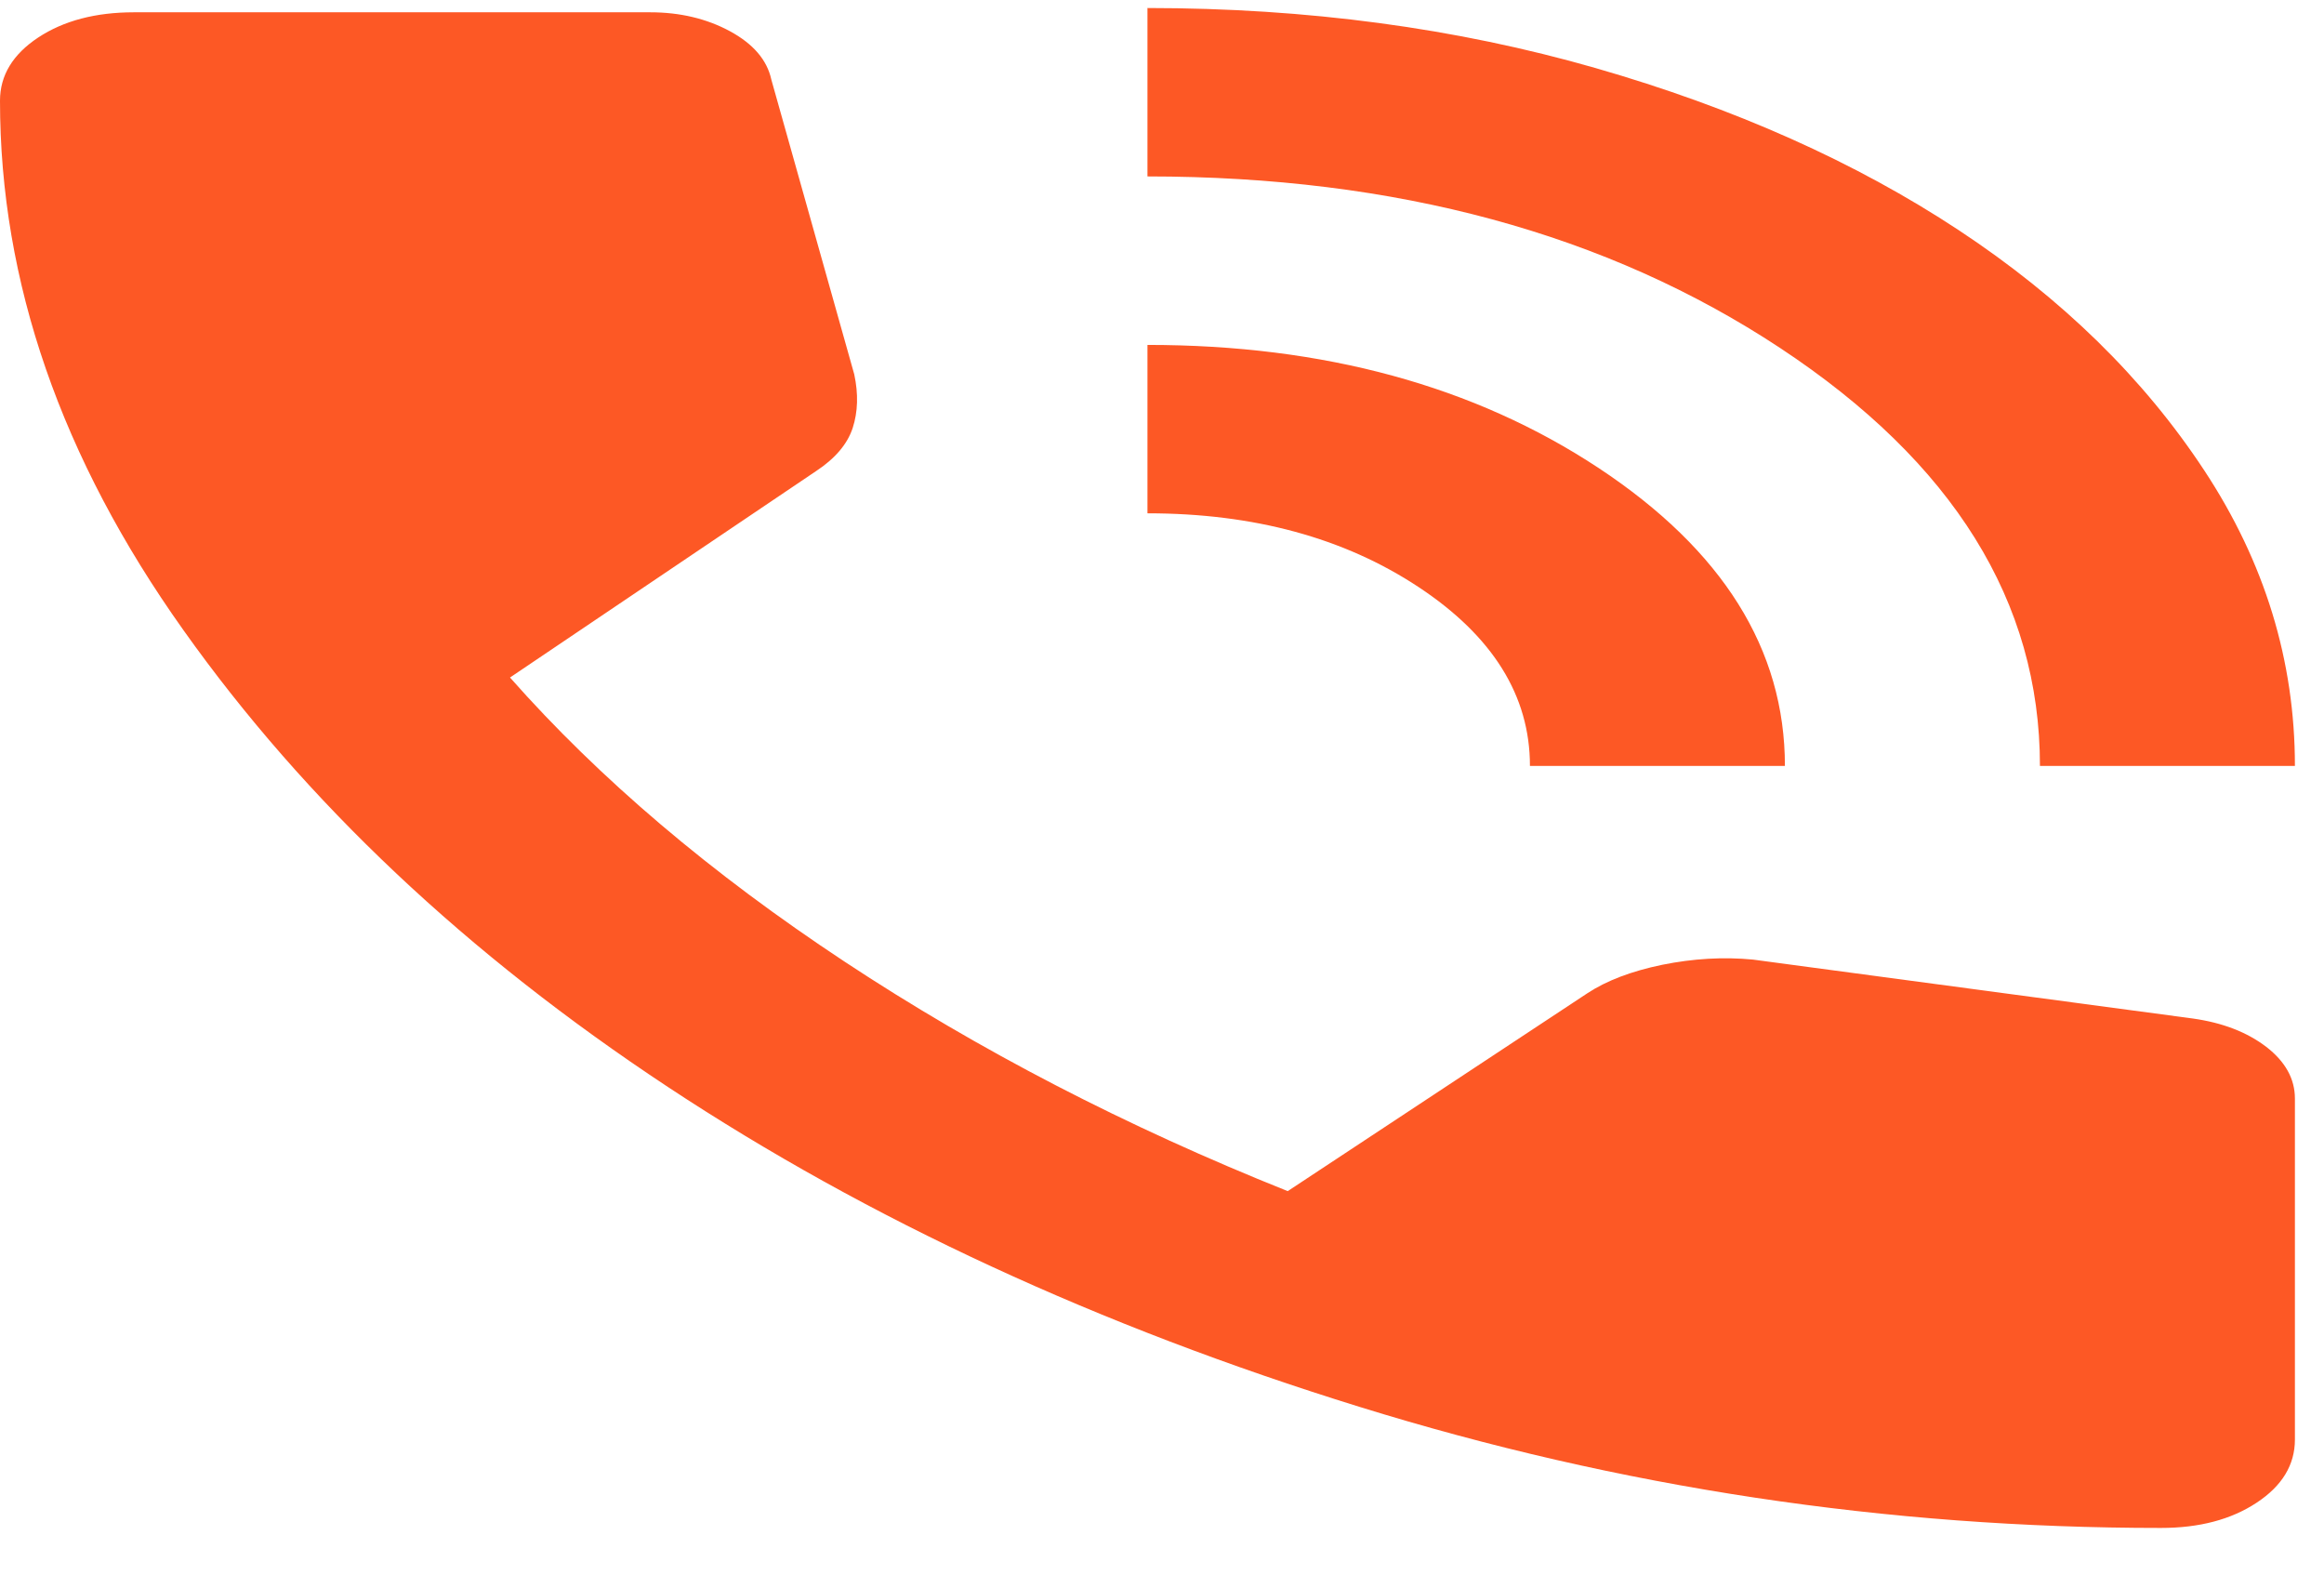<svg width="31" height="21" viewBox="0 0 31 21" fill="none" xmlns="http://www.w3.org/2000/svg">
<path d="M27.211 10.215C27.211 8.025 26.056 6.167 23.745 4.641C21.435 3.116 18.622 2.353 15.306 2.353V0.107C17.432 0.107 19.424 0.374 21.281 0.907C23.137 1.441 24.752 2.162 26.128 3.07C27.502 3.977 28.593 5.044 29.401 6.271C30.209 7.496 30.612 8.811 30.612 10.215H27.211ZM20.408 10.215C20.408 9.279 19.912 8.483 18.92 7.828C17.928 7.173 16.723 6.846 15.306 6.846V4.6C17.659 4.6 19.664 5.147 21.323 6.241C22.981 7.337 23.809 8.661 23.809 10.215H20.408ZM28.826 20.378C25.17 20.378 21.606 19.84 18.134 18.763C14.662 17.688 11.586 16.265 8.908 14.496C6.229 12.727 4.075 10.697 2.446 8.403C0.815 6.111 0 3.757 0 1.343C0 1.006 0.17 0.725 0.51 0.5C0.85 0.276 1.276 0.164 1.786 0.164H8.673C9.07 0.164 9.425 0.248 9.736 0.416C10.048 0.585 10.232 0.8 10.289 1.062L11.395 4.993C11.451 5.255 11.444 5.493 11.374 5.708C11.303 5.924 11.139 6.116 10.884 6.284L6.803 9.036C7.993 10.383 9.481 11.647 11.267 12.826C13.053 14.005 15.023 15.025 17.177 15.886L21.174 13.247C21.429 13.079 21.762 12.952 22.174 12.867C22.584 12.784 22.988 12.76 23.384 12.798L29.252 13.584C29.648 13.64 29.974 13.766 30.23 13.962C30.485 14.159 30.612 14.389 30.612 14.651V19.199C30.612 19.536 30.442 19.817 30.102 20.041C29.762 20.266 29.337 20.378 28.826 20.378Z" fill="#FD5825"/>
</svg>
